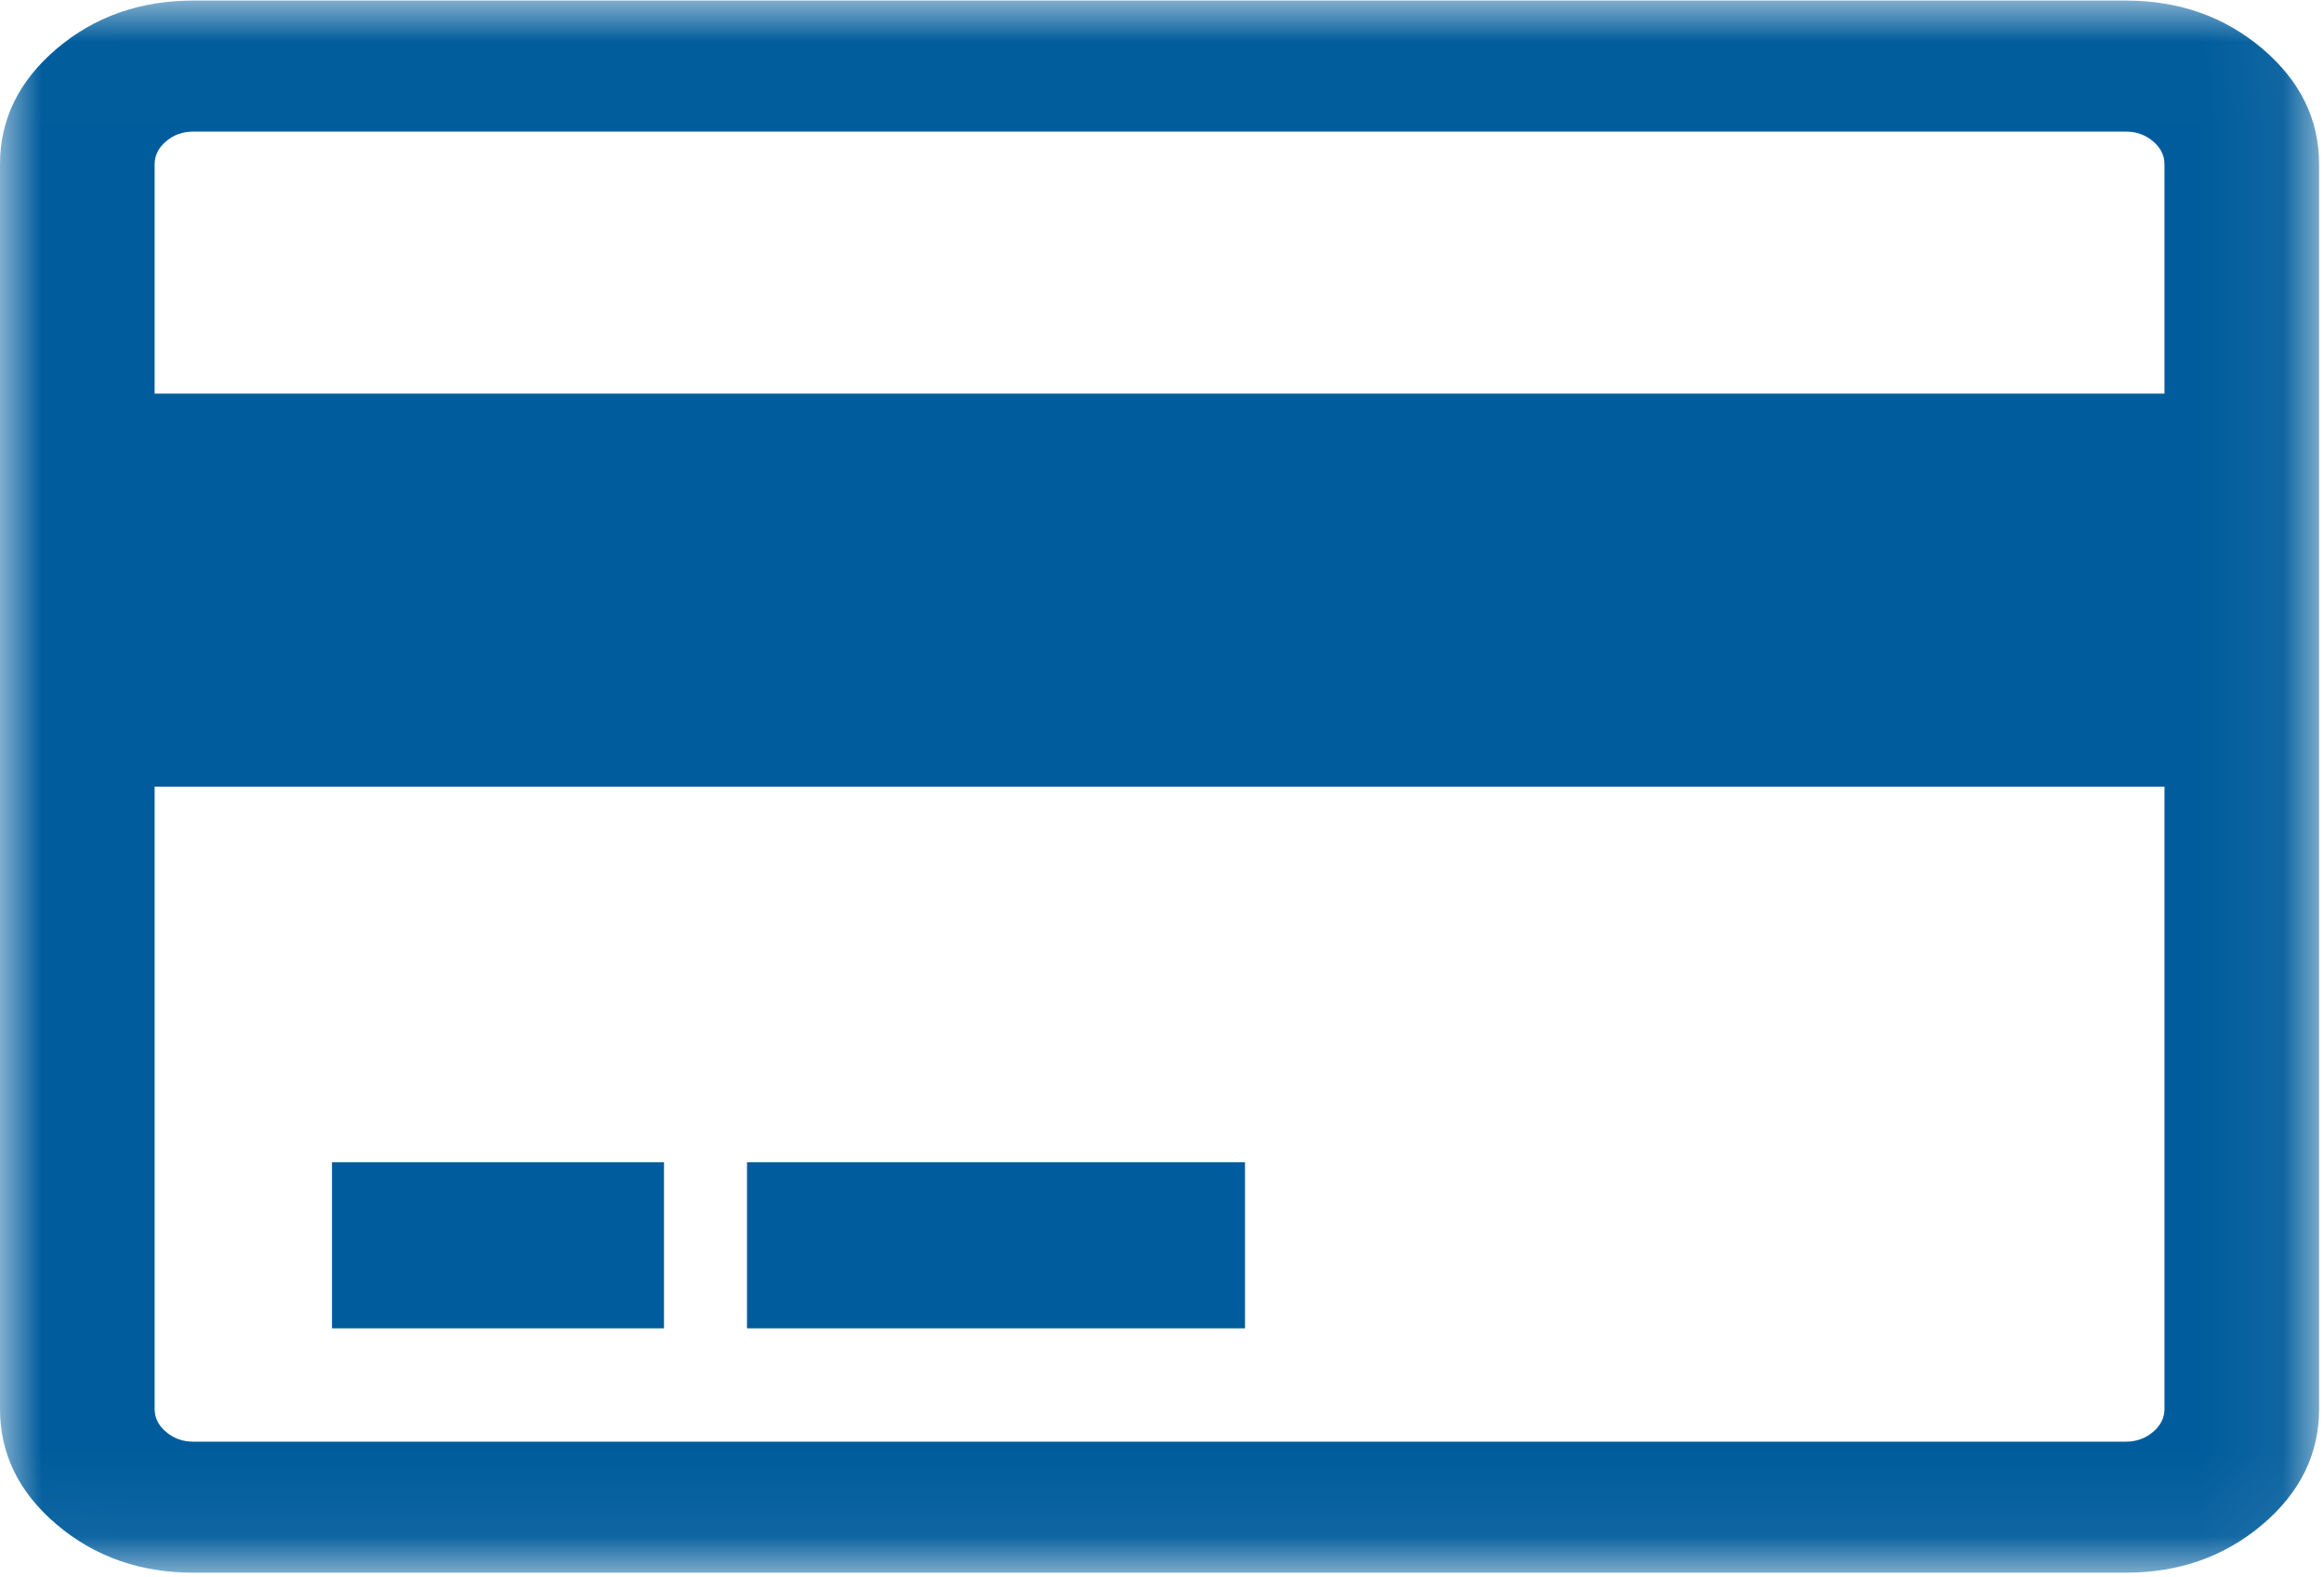 <svg width="28" height="19" viewBox="0 0 28 19" fill="none" xmlns="http://www.w3.org/2000/svg">
<mask id="mask0" mask-type="alpha" maskUnits="userSpaceOnUse" x="0" y="0" width="28" height="19">
<path fill-rule="evenodd" clip-rule="evenodd" d="M0.004 0.007H27.941V18.943H0.004V0.007Z" fill="white"/>
</mask>
<g mask="url(#mask0)">
<path fill-rule="evenodd" clip-rule="evenodd" d="M27.257 0.586C26.801 0.2 26.253 0.007 25.613 0.007H2.328C1.688 0.007 1.14 0.2 0.684 0.586C0.228 0.973 0 1.437 0 1.979V16.971C0 17.513 0.228 17.978 0.684 18.364C1.14 18.75 1.688 18.943 2.328 18.943H25.613C26.253 18.943 26.801 18.75 27.257 18.364C27.713 17.978 27.941 17.513 27.941 16.971V1.979C27.941 1.437 27.713 0.973 27.257 0.586ZM26.078 16.971C26.078 17.078 26.032 17.17 25.94 17.248C25.848 17.326 25.739 17.365 25.613 17.365H2.328C2.202 17.365 2.093 17.326 2.001 17.248C1.909 17.17 1.863 17.078 1.863 16.971V9.475H26.078V16.971H26.078ZM26.078 4.741H1.863V1.979C1.863 1.872 1.909 1.78 2.001 1.702C2.093 1.624 2.202 1.585 2.328 1.585H25.613C25.738 1.585 25.848 1.624 25.94 1.702C26.032 1.78 26.078 1.872 26.078 1.979V4.741Z" fill="#005C9C"/>
</g>
<path fill-rule="evenodd" clip-rule="evenodd" d="M4 16H8V14H4V16Z" fill="#005C9C"/>
<path fill-rule="evenodd" clip-rule="evenodd" d="M9 16H15V14H9V16Z" fill="#005C9C"/>
</svg>
